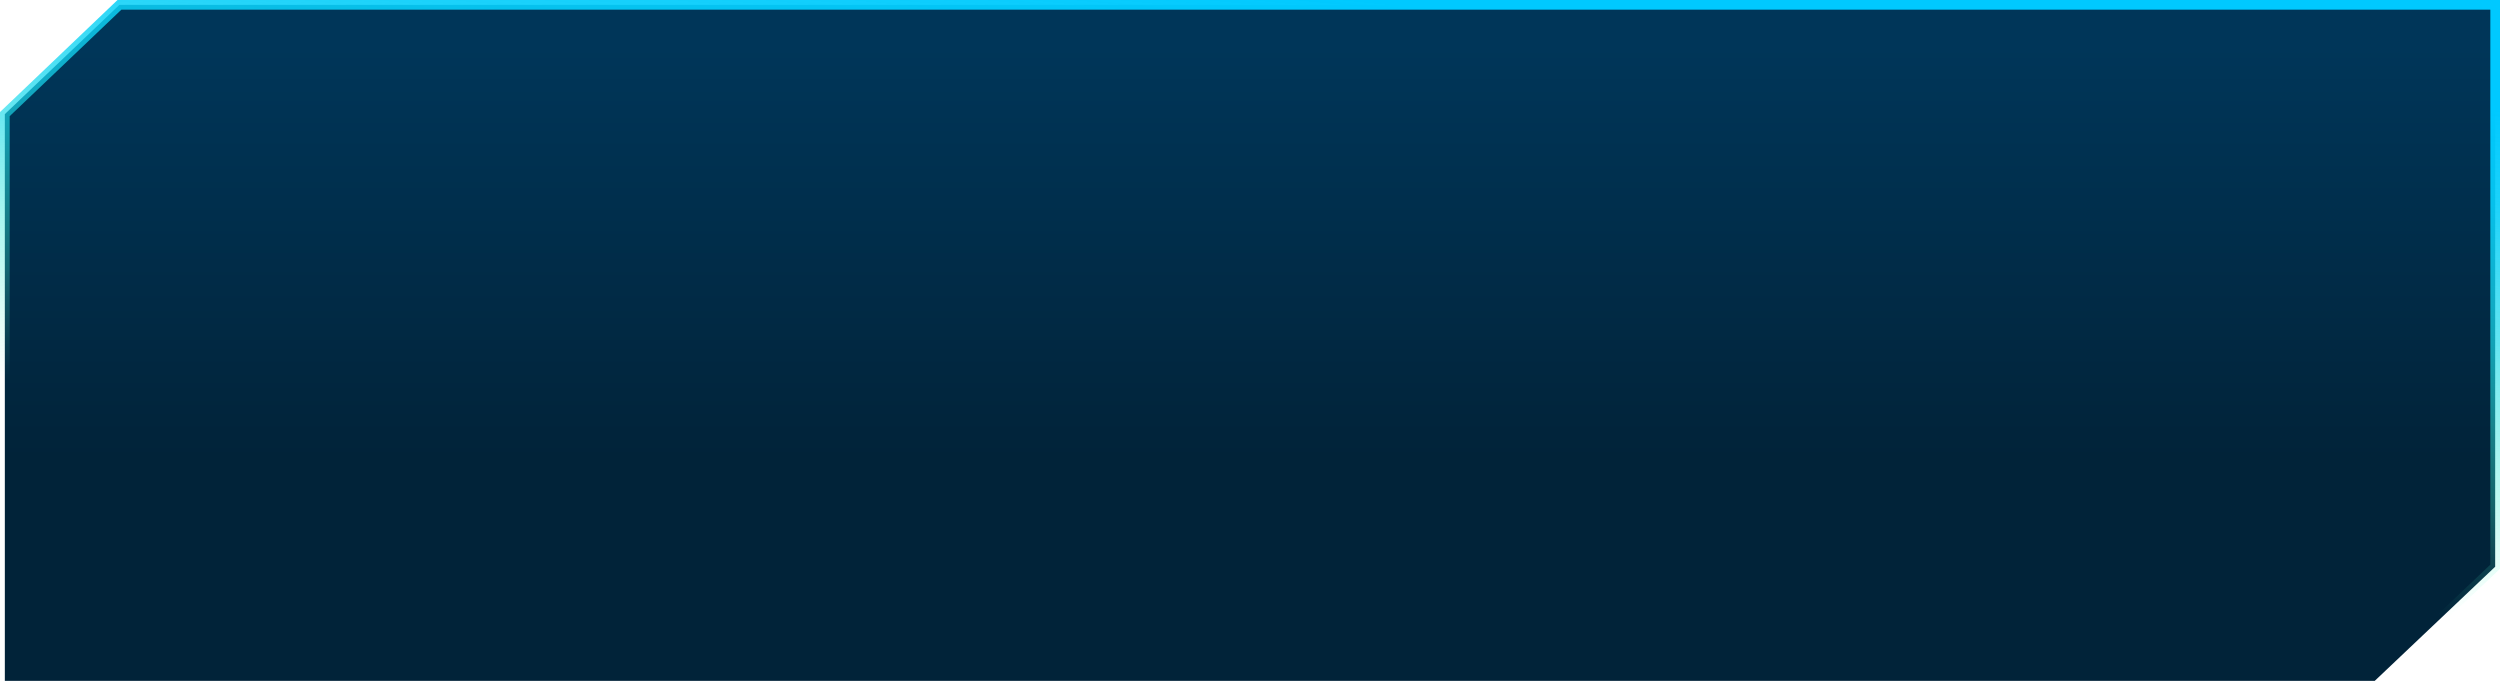 <?xml version="1.0" encoding="UTF-8" standalone="no"?>
<svg xmlns:xlink="http://www.w3.org/1999/xlink" height="70.9px" width="258.5px" xmlns="http://www.w3.org/2000/svg">
  <g transform="matrix(1.0, 0.0, 0.0, 1.0, 0.1, 0.55)">
    <path d="M257.9 -0.05 L257.9 58.05 245.45 69.85 0.4 69.85 0.4 11.25 12.25 -0.05 257.9 -0.05" fill="url(#gradient0)" fill-rule="evenodd" stroke="none"/>
    <path d="M257.9 -0.05 L257.9 58.05 245.45 69.85 0.4 69.85 0.4 11.25 12.25 -0.05 257.9 -0.05 Z" fill="none" stroke="url(#gradient1)" stroke-linecap="butt" stroke-linejoin="miter" stroke-width="1.0"/>
  </g>
  <defs>
    <linearGradient gradientTransform="matrix(0.0, 0.026, -0.03, 0.0, 129.55, 25.6)" gradientUnits="userSpaceOnUse" id="gradient0" spreadMethod="pad" x1="-819.2" x2="819.2">
      <stop offset="0.0" stop-color="#003659"/>
      <stop offset="1.0" stop-color="#012339"/>
    </linearGradient>
    <linearGradient gradientTransform="matrix(-0.003, 0.032, -0.031, -0.003, 129.15, 24.8)" gradientUnits="userSpaceOnUse" id="gradient1" spreadMethod="pad" x1="-819.2" x2="819.2">
      <stop offset="0.0" stop-color="#00c9ff"/>
      <stop offset="0.184" stop-color="#07cefa" stop-opacity="0.914"/>
      <stop offset="0.459" stop-color="#1bdaec" stop-opacity="0.682"/>
      <stop offset="0.78" stop-color="#3befd5" stop-opacity="0.302"/>
      <stop offset="1.0" stop-color="#55ffc3" stop-opacity="0.0"/>
    </linearGradient>
  </defs>
</svg>
